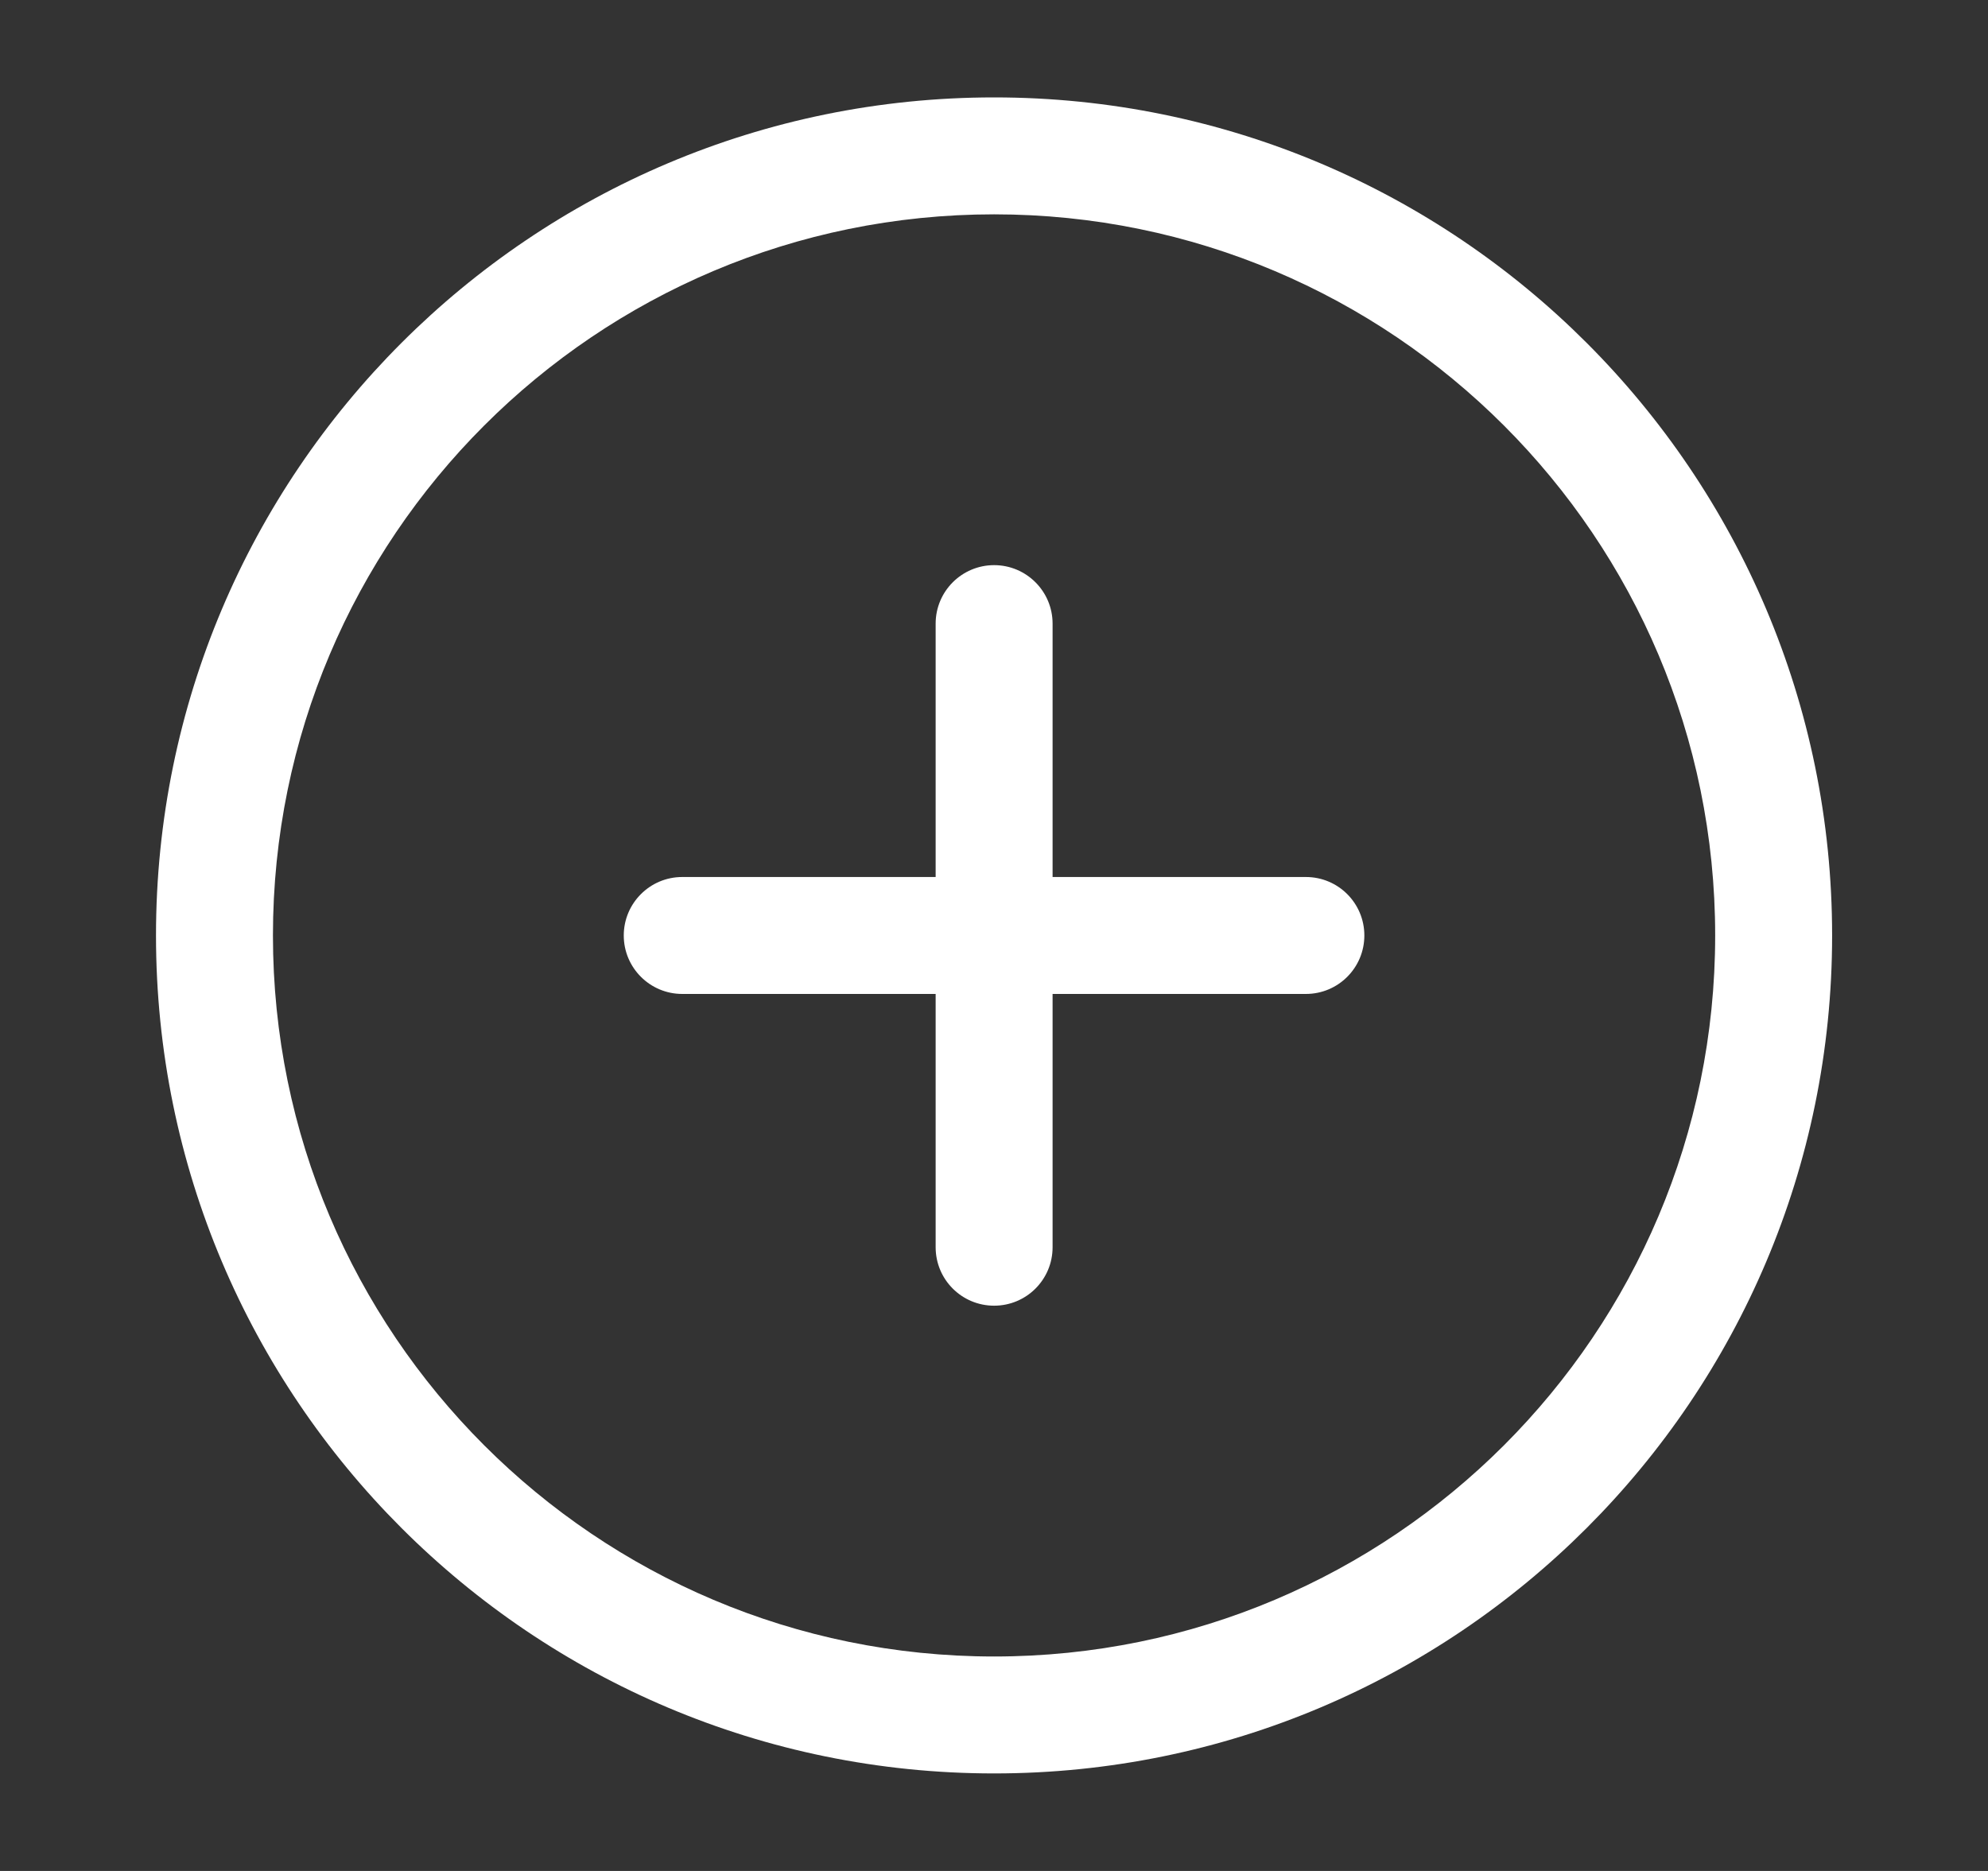 <svg width="17" height="16" viewBox="0 0 17 16" fill="none" xmlns="http://www.w3.org/2000/svg">
<rect x="0" y="0" width="17" height="16" fill="#333333" stroke="none"/>
<g id="icon/add">
<path id="Icon (Stroke)" fill-rule="evenodd" clip-rule="evenodd" d="M8.501 1.833C5.095 1.833 2.334 4.594 2.334 8C2.334 11.405 5.095 14.166 8.501 14.166C11.906 14.166 14.667 11.405 14.667 8C14.667 4.594 11.906 1.833 8.501 1.833ZM1.334 8C1.334 4.042 4.543 0.833 8.501 0.833C12.459 0.833 15.667 4.042 15.667 8C15.667 11.958 12.459 15.166 8.501 15.166C4.543 15.166 1.334 11.958 1.334 8ZM8.501 4.833C8.777 4.833 9.001 5.057 9.001 5.333V7.5H11.167C11.444 7.5 11.667 7.724 11.667 8C11.667 8.276 11.444 8.5 11.167 8.5H9.001V10.666C9.001 10.943 8.777 11.166 8.501 11.166C8.225 11.166 8.001 10.943 8.001 10.666V8.5H5.834C5.558 8.5 5.334 8.276 5.334 8C5.334 7.724 5.558 7.5 5.834 7.5H8.001V5.333C8.001 5.057 8.225 4.833 8.501 4.833Z" fill="white"/>
</g>
</svg>
